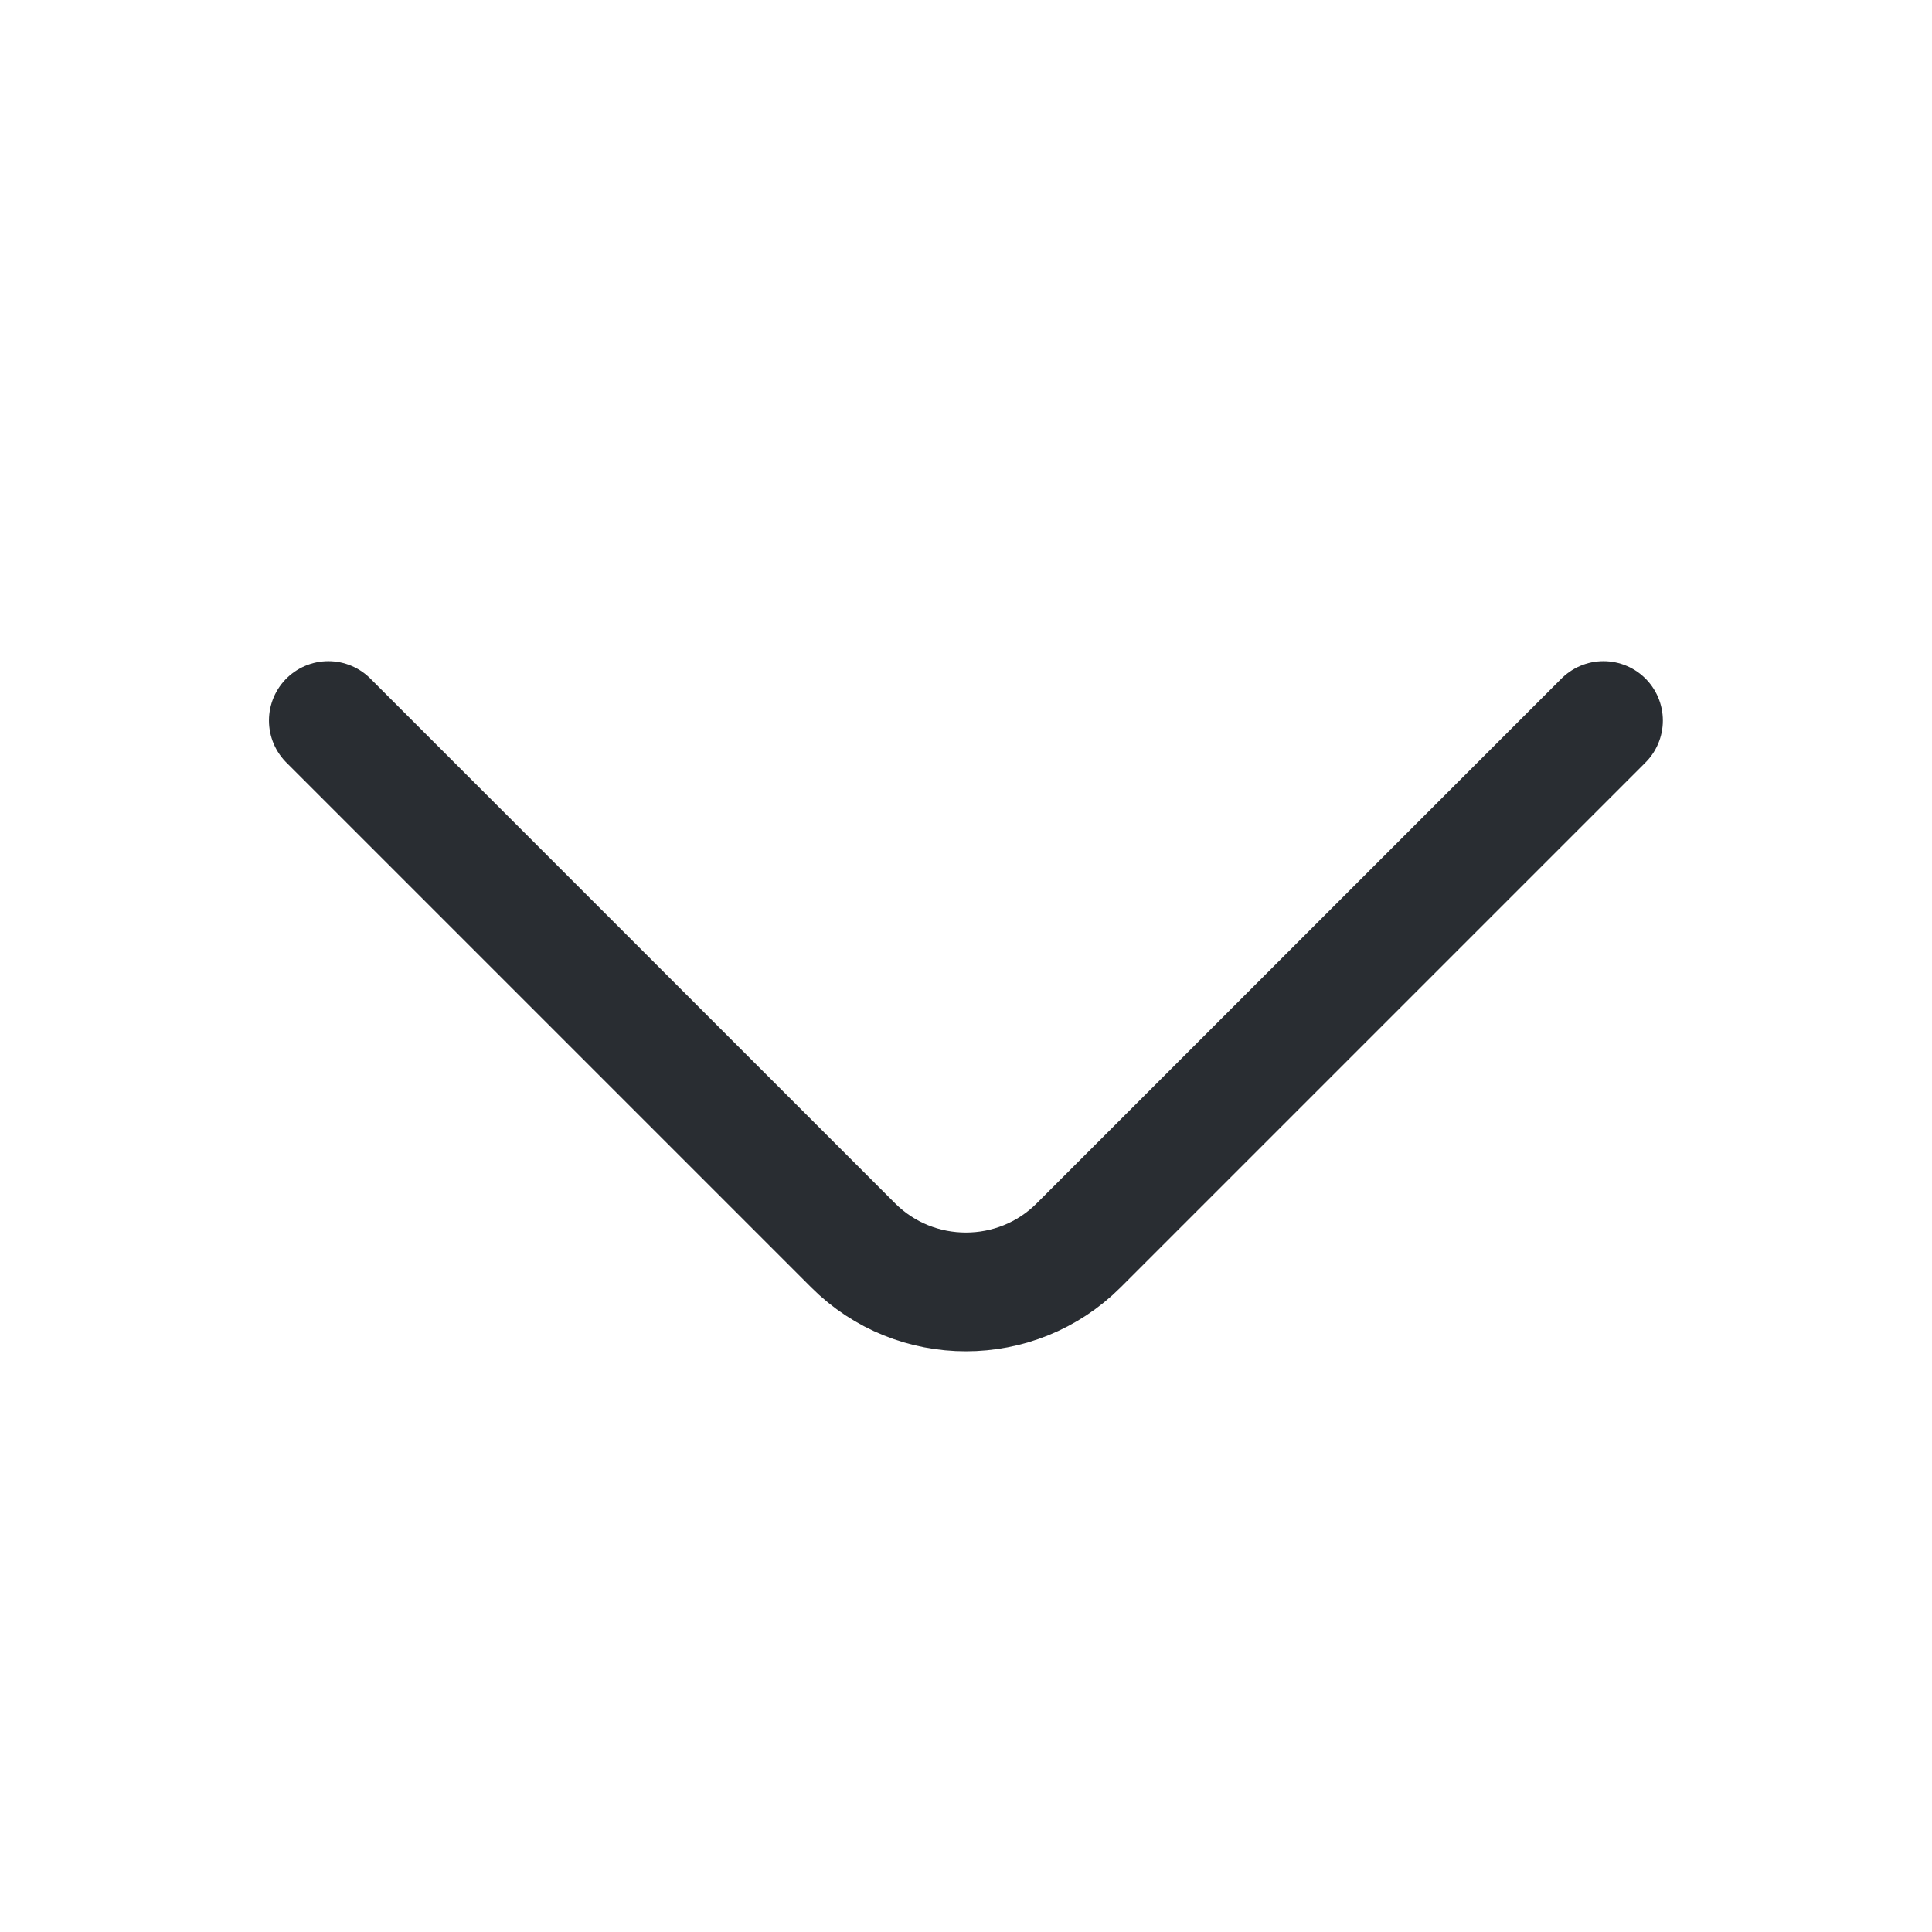 <svg width="21" height="21" viewBox="0 0 21 21" fill="none" xmlns="http://www.w3.org/2000/svg">
<path d="M17.429 7.832L11.724 13.537C11.05 14.211 9.948 14.211 9.274 13.537L3.569 7.832" stroke="#292D32" stroke-width="1.291" stroke-miterlimit="10" stroke-linecap="round" stroke-linejoin="round"/>
</svg>
